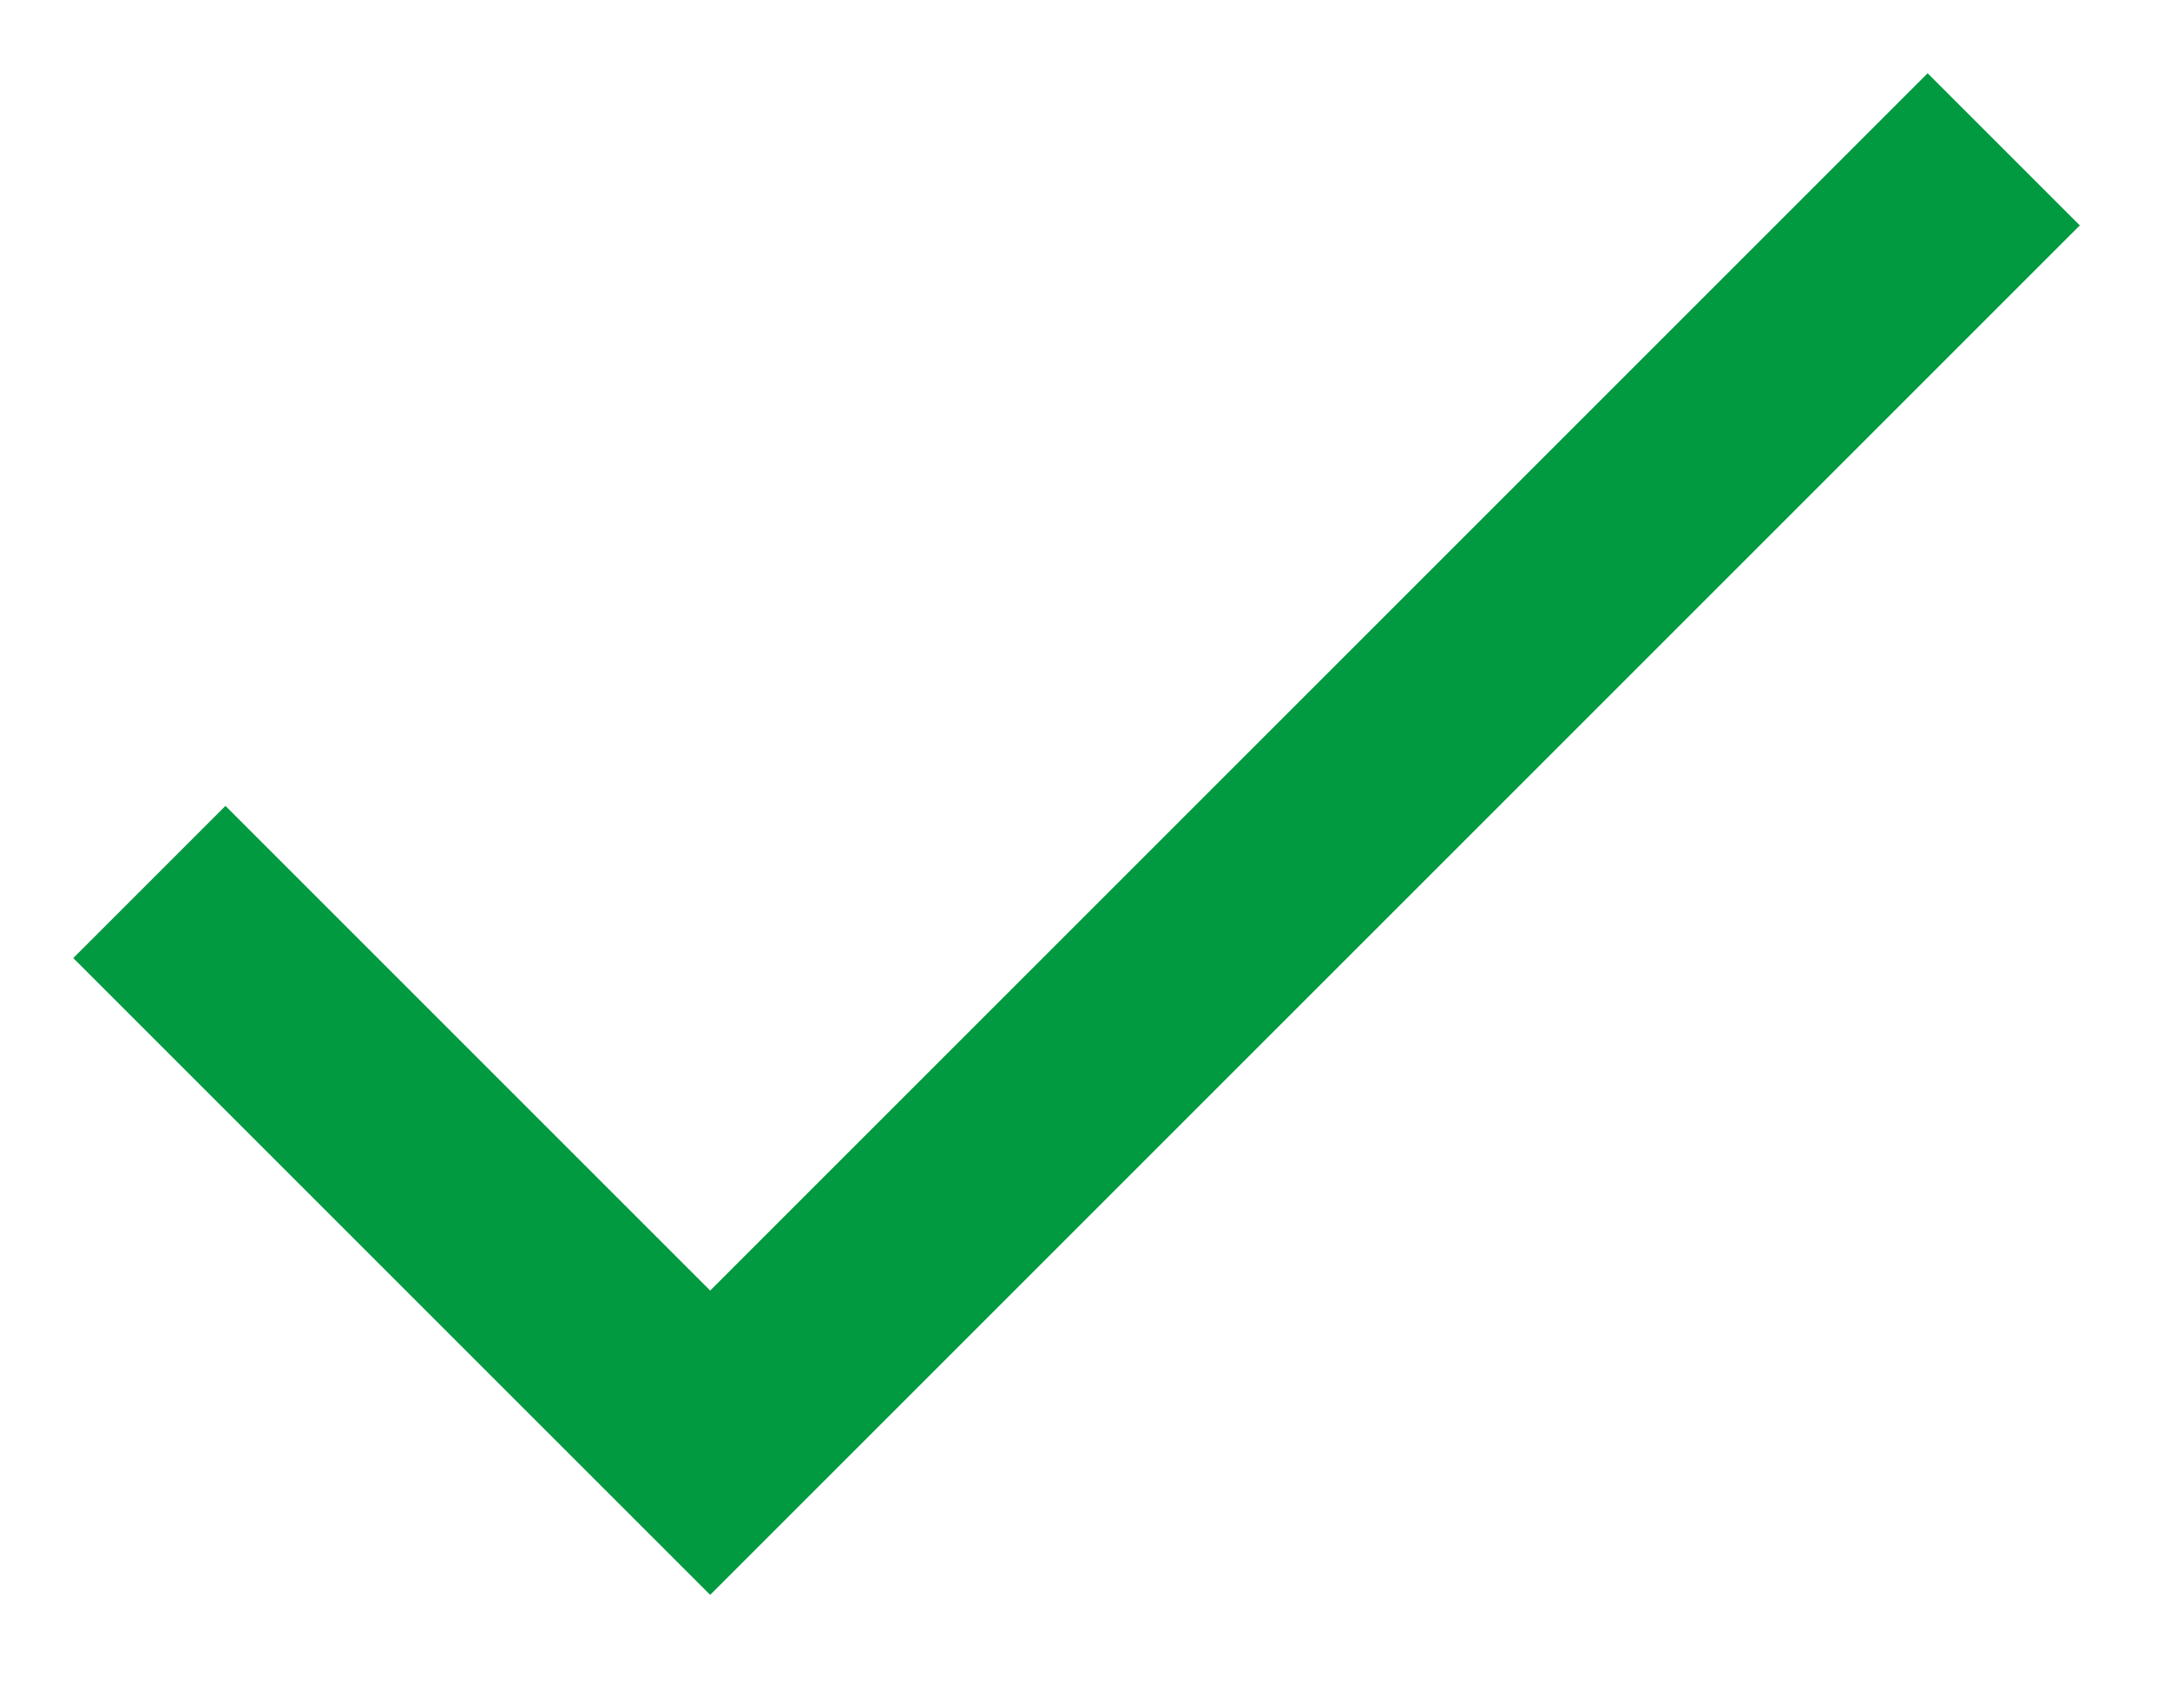 <?xml version="1.0" encoding="utf-8"?>
<!-- Generator: Adobe Illustrator 23.0.3, SVG Export Plug-In . SVG Version: 6.00 Build 0)  -->
<svg version="1.1" id="Capa_1" xmlns="http://www.w3.org/2000/svg" xmlns:xlink="http://www.w3.org/1999/xlink" x="0px" y="0px"
	 viewBox="0 0 38.5 30.3" style="enable-background:new 0 0 38.5 30.3;" xml:space="preserve">
<style type="text/css">
	.st0{fill:#019A40;}
</style>
<g>
	<path class="st0" d="M12.1,22.4l0.5,0.5l0.5-0.5L34.2,1.3L36.9,4L12.6,28.3L1.3,17L4,14.3L12.1,22.4z"/>
</g>
</svg>
